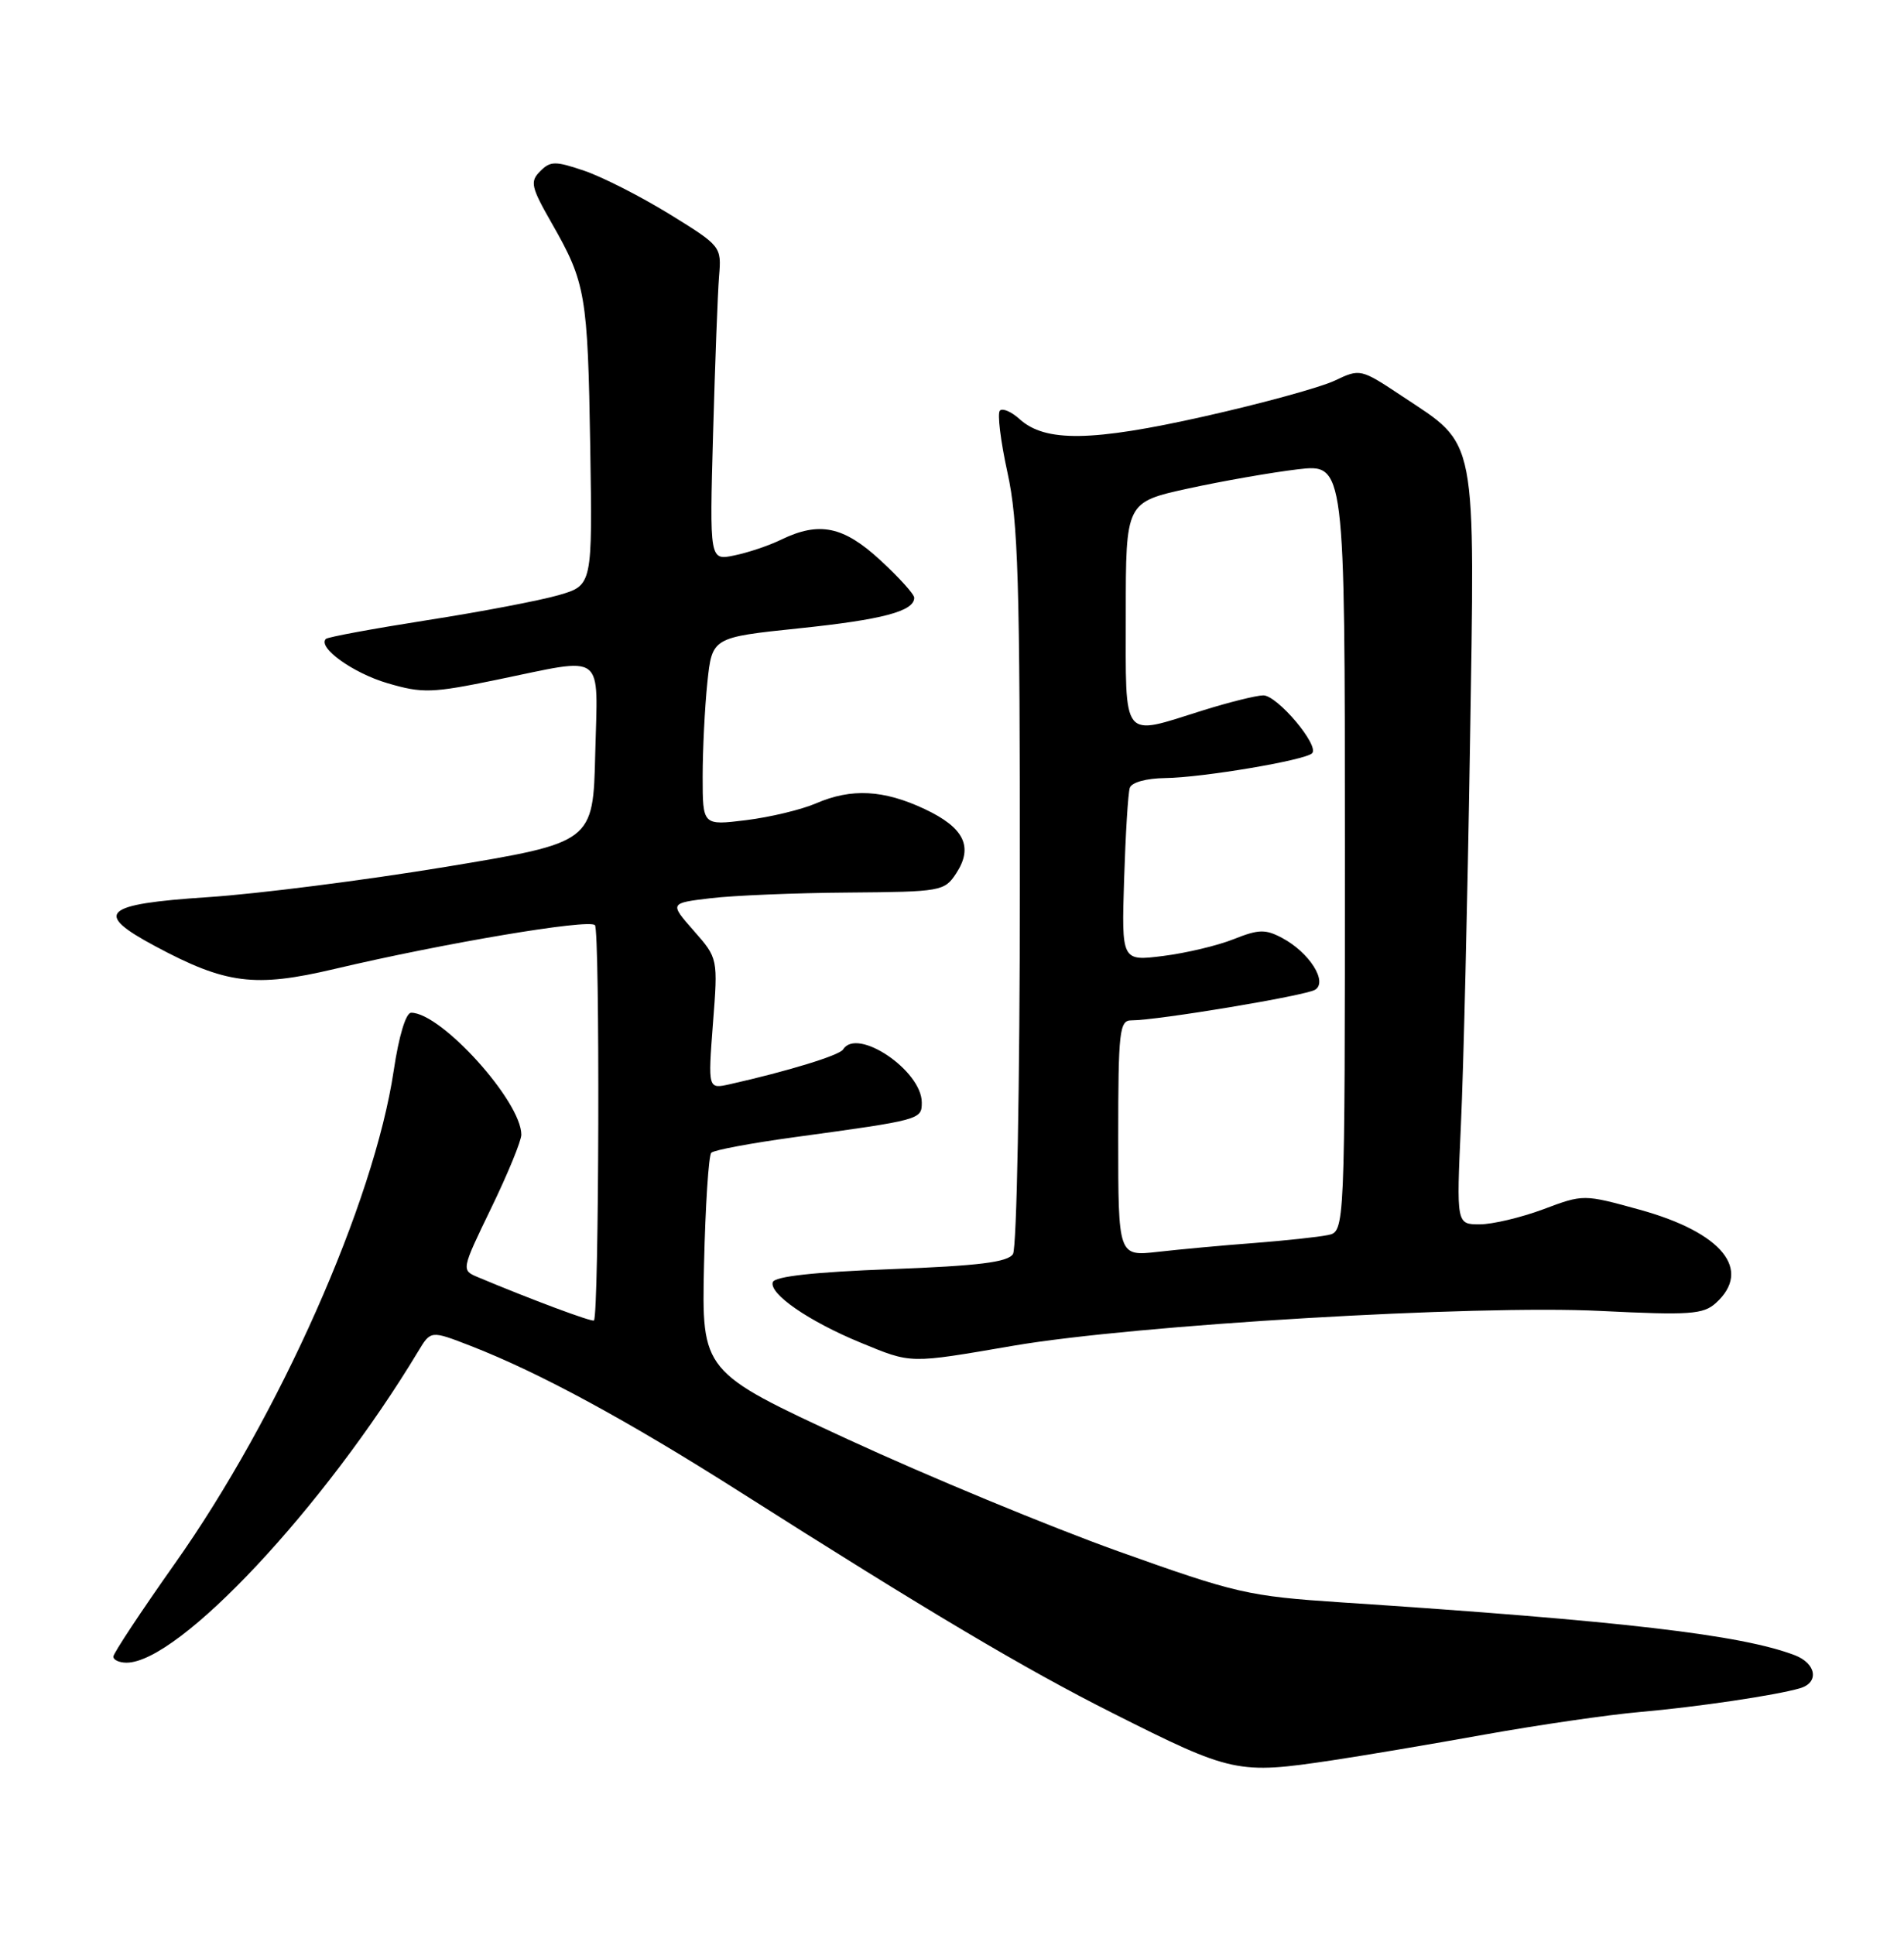 <?xml version="1.0" encoding="UTF-8" standalone="no"?>
<!DOCTYPE svg PUBLIC "-//W3C//DTD SVG 1.1//EN" "http://www.w3.org/Graphics/SVG/1.1/DTD/svg11.dtd" >
<svg xmlns="http://www.w3.org/2000/svg" xmlns:xlink="http://www.w3.org/1999/xlink" version="1.1" viewBox="0 0 252 256">
 <g >
 <path fill="currentColor"
d=" M 176.31 232.92 C 180.26 232.33 189.35 230.80 196.50 229.51 C 203.65 228.23 212.88 226.89 217.00 226.53 C 224.65 225.86 235.10 224.31 238.25 223.38 C 240.80 222.63 240.39 220.10 237.54 219.01 C 230.40 216.30 214.74 214.47 177.50 212.02 C 165.19 211.20 163.62 210.84 148.00 205.26 C 138.93 202.01 122.81 195.34 112.18 190.43 C 92.87 181.50 92.87 181.50 93.18 167.33 C 93.36 159.54 93.79 152.88 94.14 152.53 C 94.49 152.17 99.44 151.25 105.14 150.47 C 121.87 148.18 122.00 148.15 122.00 145.88 C 122.00 141.65 113.43 135.87 111.59 138.86 C 111.11 139.64 104.26 141.74 96.60 143.46 C 93.70 144.11 93.70 144.11 94.36 135.45 C 95.03 126.80 95.03 126.80 91.82 123.15 C 88.61 119.50 88.61 119.50 94.05 118.85 C 97.05 118.49 105.23 118.15 112.23 118.10 C 124.58 118.00 125.00 117.93 126.56 115.55 C 128.85 112.05 127.61 109.51 122.40 107.06 C 116.96 104.50 112.69 104.27 108.00 106.30 C 106.08 107.13 101.91 108.13 98.75 108.52 C 93.00 109.23 93.00 109.23 93.00 102.76 C 93.00 99.20 93.28 93.60 93.62 90.32 C 94.25 84.34 94.25 84.34 105.74 83.14 C 116.80 81.99 121.00 80.88 121.00 79.09 C 121.00 78.63 118.99 76.40 116.52 74.13 C 111.64 69.63 108.45 68.96 103.40 71.40 C 101.81 72.18 99.02 73.12 97.20 73.49 C 93.91 74.18 93.91 74.18 94.38 57.34 C 94.64 48.08 94.99 38.72 95.17 36.54 C 95.50 32.62 95.43 32.54 88.62 28.34 C 84.83 26.01 79.77 23.43 77.37 22.61 C 73.49 21.29 72.85 21.29 71.49 22.66 C 70.12 24.03 70.28 24.74 73.05 29.58 C 77.52 37.40 77.79 39.00 78.12 59.15 C 78.41 77.44 78.41 77.44 73.96 78.74 C 71.51 79.45 63.67 80.95 56.54 82.06 C 49.41 83.18 43.38 84.29 43.13 84.54 C 42.00 85.67 46.72 89.06 51.29 90.40 C 55.92 91.76 57.15 91.72 65.78 89.94 C 80.32 86.95 79.11 86.04 78.78 99.74 C 78.50 111.47 78.50 111.47 59.00 114.70 C 48.27 116.47 34.10 118.28 27.50 118.71 C 13.58 119.63 12.32 120.80 20.53 125.19 C 29.89 130.21 33.71 130.70 44.23 128.22 C 58.77 124.79 77.90 121.57 78.74 122.41 C 79.42 123.10 79.29 174.04 78.61 174.72 C 78.37 174.96 70.23 171.92 63.27 169.00 C 61.04 168.06 61.04 168.06 65.02 159.83 C 67.21 155.31 69.00 150.95 69.00 150.14 C 69.00 145.73 58.40 134.00 54.42 134.00 C 53.72 134.00 52.79 137.08 52.11 141.65 C 49.51 159.09 36.94 187.40 23.10 206.95 C 18.65 213.25 15.00 218.77 15.00 219.20 C 15.00 219.64 15.79 220.00 16.75 220.00 C 23.68 219.98 42.90 199.47 55.37 178.77 C 57.02 176.04 57.02 176.04 62.26 178.07 C 71.40 181.62 83.01 187.92 97.98 197.43 C 122.80 213.20 135.70 220.86 147.26 226.67 C 163.07 234.63 163.83 234.79 176.31 232.92 Z  M 134.19 178.05 C 150.32 175.30 195.29 172.63 211.85 173.46 C 223.65 174.04 225.43 173.92 227.10 172.41 C 231.95 168.02 227.93 163.08 217.04 160.07 C 209.58 158.01 209.58 158.01 204.25 160.01 C 201.32 161.10 197.54 162.00 195.84 162.00 C 192.76 162.00 192.76 162.00 193.36 148.75 C 193.70 141.46 194.23 119.08 194.55 99.00 C 195.22 56.98 195.62 59.09 185.56 52.41 C 180.09 48.78 180.02 48.76 176.64 50.37 C 174.76 51.26 167.00 53.39 159.38 55.10 C 144.50 58.44 138.35 58.53 134.95 55.46 C 133.87 54.48 132.70 53.97 132.34 54.33 C 131.98 54.69 132.43 58.37 133.34 62.52 C 134.76 68.95 135.00 76.98 134.98 117.28 C 134.98 143.61 134.57 165.13 134.07 165.93 C 133.38 167.01 129.55 167.49 117.91 167.93 C 107.79 168.31 102.53 168.89 102.28 169.65 C 101.77 171.19 107.05 174.83 113.89 177.65 C 120.73 180.46 120.19 180.45 134.19 178.05 Z  M 148.00 150.62 C 148.00 136.41 148.16 135.00 149.75 135.01 C 153.13 135.02 172.79 131.75 174.06 130.96 C 175.76 129.91 173.30 126.03 169.70 124.11 C 167.49 122.93 166.59 122.95 163.30 124.26 C 161.19 125.11 156.98 126.11 153.95 126.49 C 148.44 127.18 148.44 127.18 148.78 116.34 C 148.97 110.38 149.30 104.94 149.53 104.25 C 149.77 103.52 151.72 102.98 154.22 102.95 C 159.13 102.89 172.74 100.60 173.66 99.67 C 174.67 98.66 169.05 92.00 167.20 92.01 C 166.26 92.02 162.65 92.92 159.16 94.01 C 148.34 97.41 149.00 98.24 149.00 81.23 C 149.00 66.45 149.00 66.45 157.25 64.64 C 161.79 63.65 168.31 62.51 171.75 62.10 C 178.00 61.37 178.00 61.37 178.00 112.16 C 178.00 162.96 178.00 162.96 175.75 163.42 C 174.51 163.68 170.12 164.15 166.00 164.47 C 161.88 164.78 156.14 165.31 153.25 165.64 C 148.00 166.23 148.00 166.23 148.00 150.62 Z "/>
</g>
</svg>